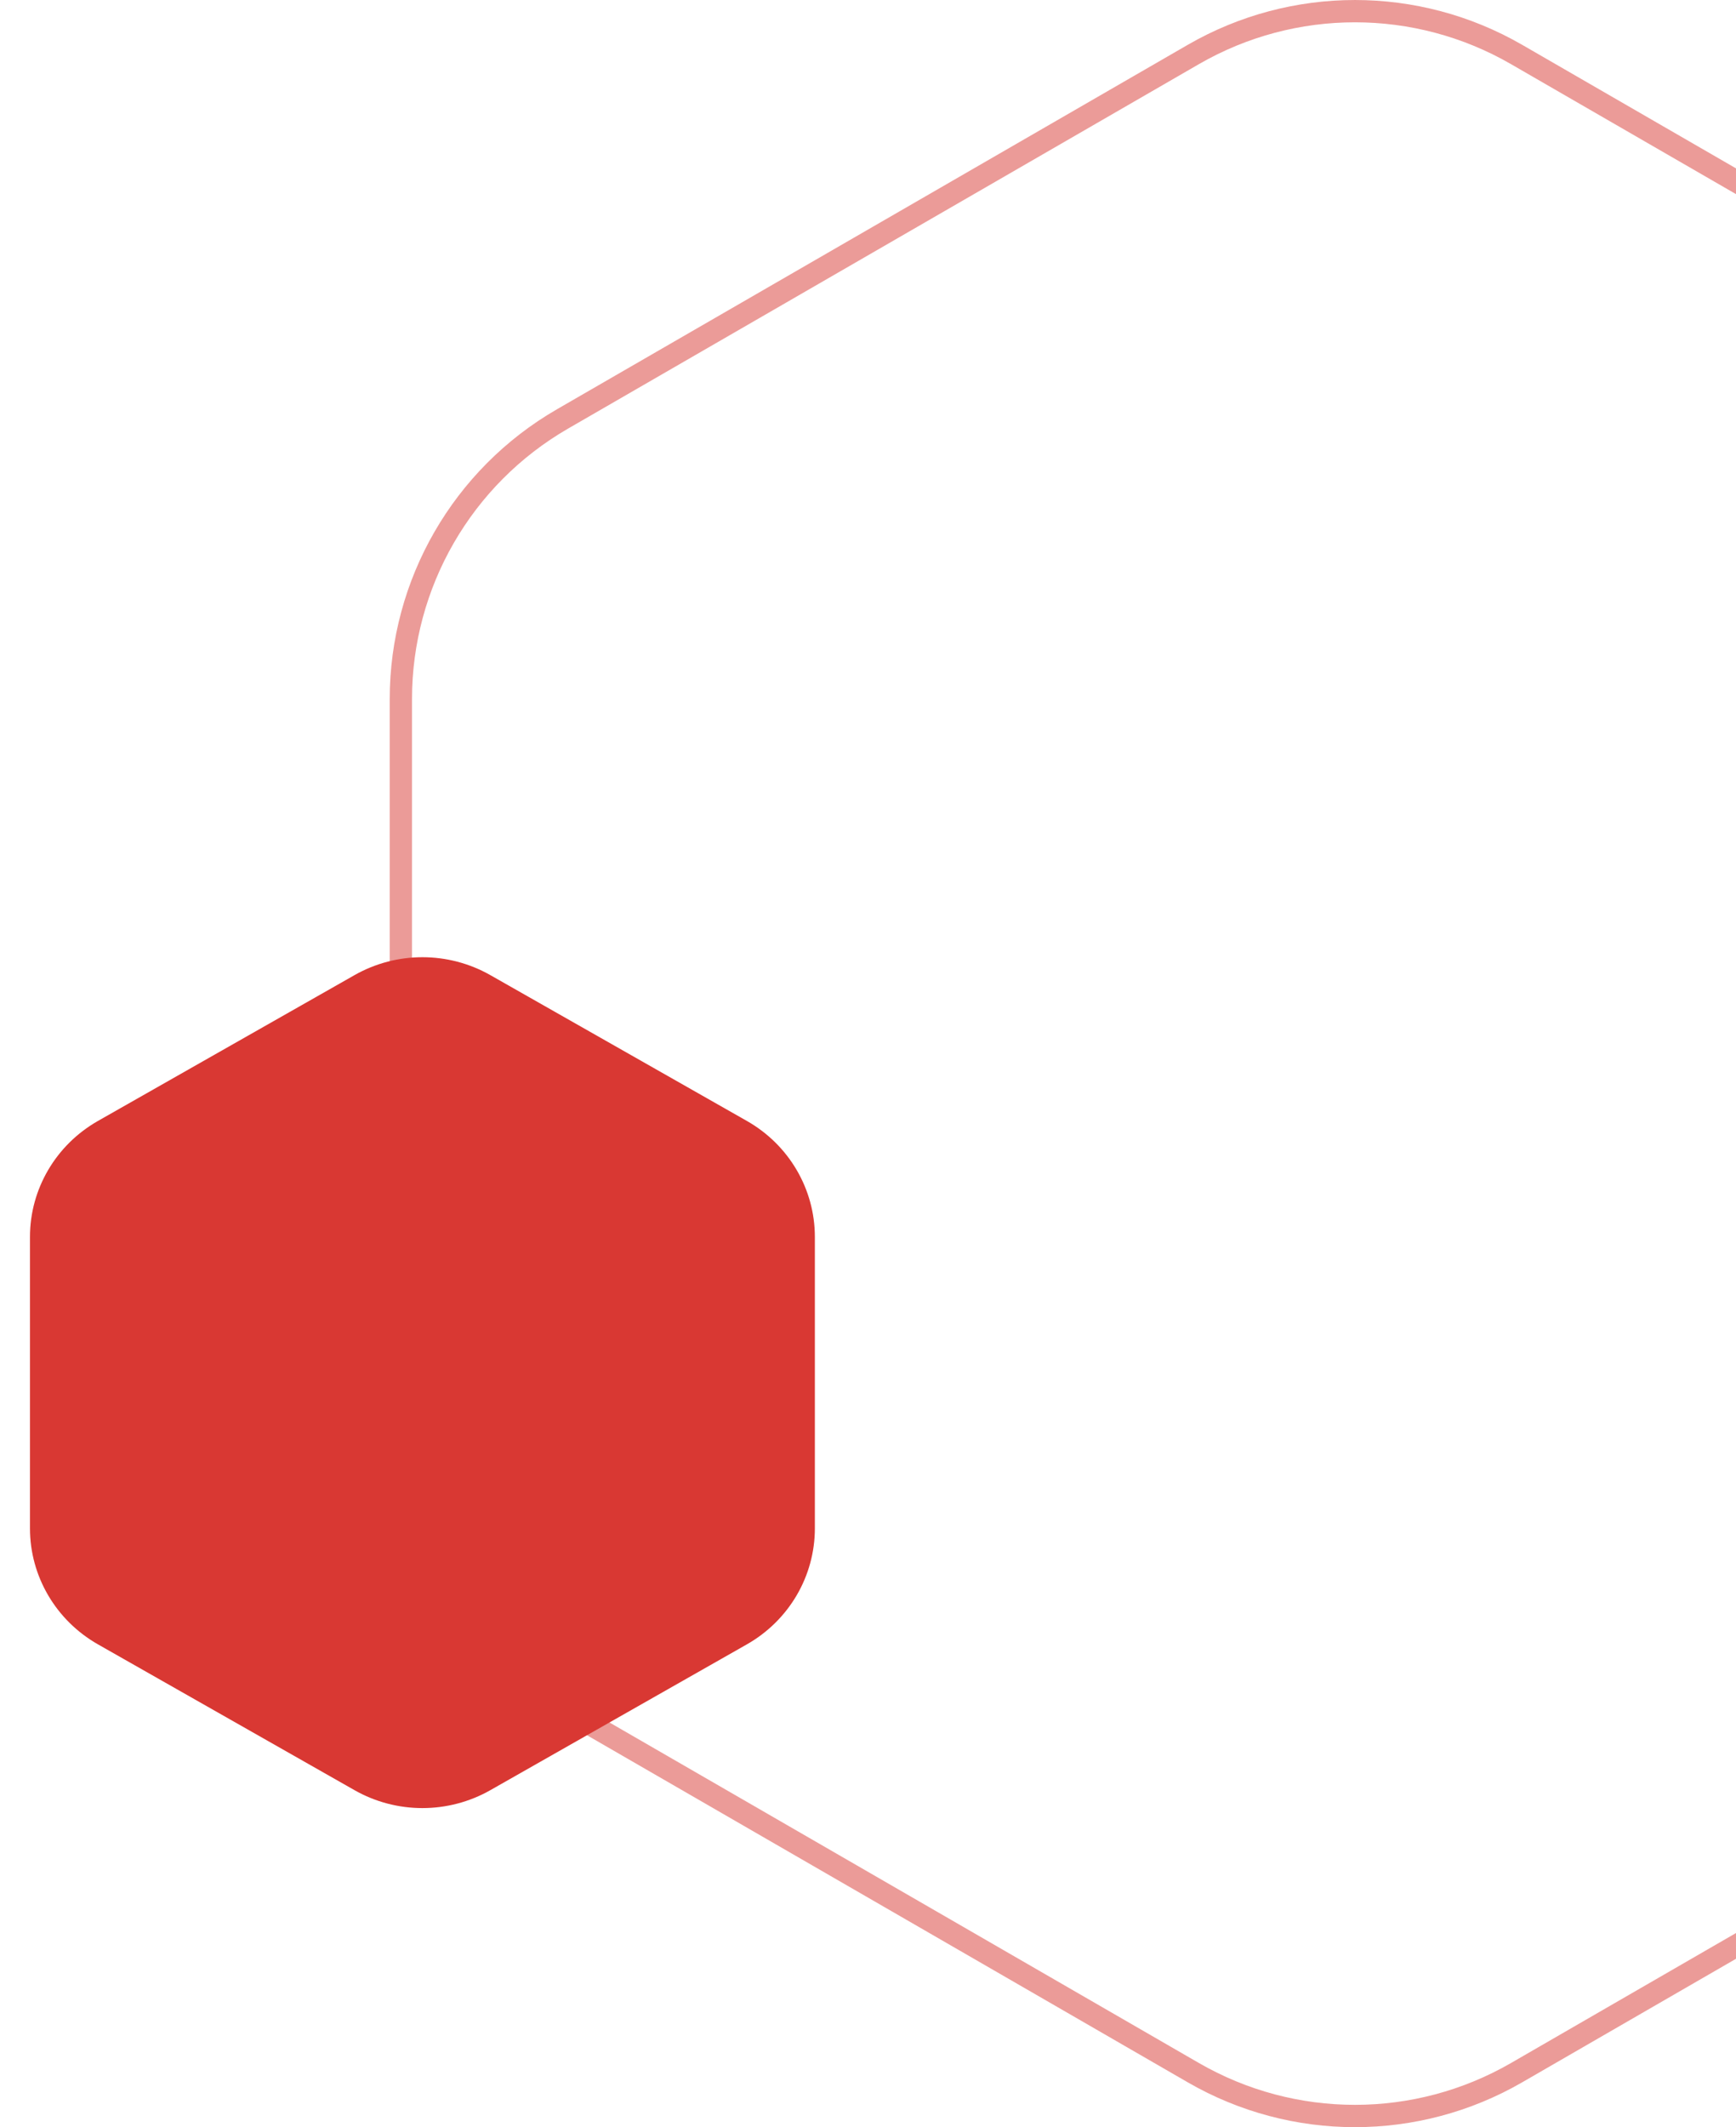 <svg width="49" height="60" viewBox="0 0 49 60" fill="none" xmlns="http://www.w3.org/2000/svg">
<path opacity="0.5" fill-rule="evenodd" clip-rule="evenodd" d="M16.033 12.09L33.841 1.809C36.566 0.236 39.924 0.236 42.649 1.809L60.457 12.09C63.182 13.664 64.861 16.572 64.861 19.719V40.281C64.861 43.428 63.182 46.336 60.457 47.91L42.649 58.191C39.924 59.764 36.566 59.764 33.841 58.191L16.033 47.91C13.308 46.336 11.629 43.428 11.629 40.281V19.719C11.629 16.572 13.308 13.664 16.033 12.09ZM33.526 1.264C36.446 -0.421 40.044 -0.421 42.964 1.264L60.771 11.545C63.691 13.231 65.49 16.347 65.49 19.719V40.281C65.49 43.653 63.691 46.769 60.771 48.455L42.964 58.736C40.044 60.422 36.446 60.422 33.526 58.736L15.719 48.455C12.799 46.769 11 43.653 11 40.281V19.719C11 16.347 12.799 13.231 15.719 11.545L33.526 1.264Z" fill="#D93833"/>
<path d="M13.842 27.506C12.654 26.831 11.192 26.831 10.005 27.506L2.765 31.618C1.578 32.293 0.846 33.539 0.846 34.888V43.112C0.846 44.461 1.578 45.707 2.765 46.382L10.005 50.494C11.192 51.169 12.654 51.169 13.842 50.494L21.081 46.382C22.269 45.707 23 44.461 23 43.112V34.888C23 33.539 22.269 32.293 21.081 31.618L13.842 27.506Z" fill="#D93833"/>
</svg>
